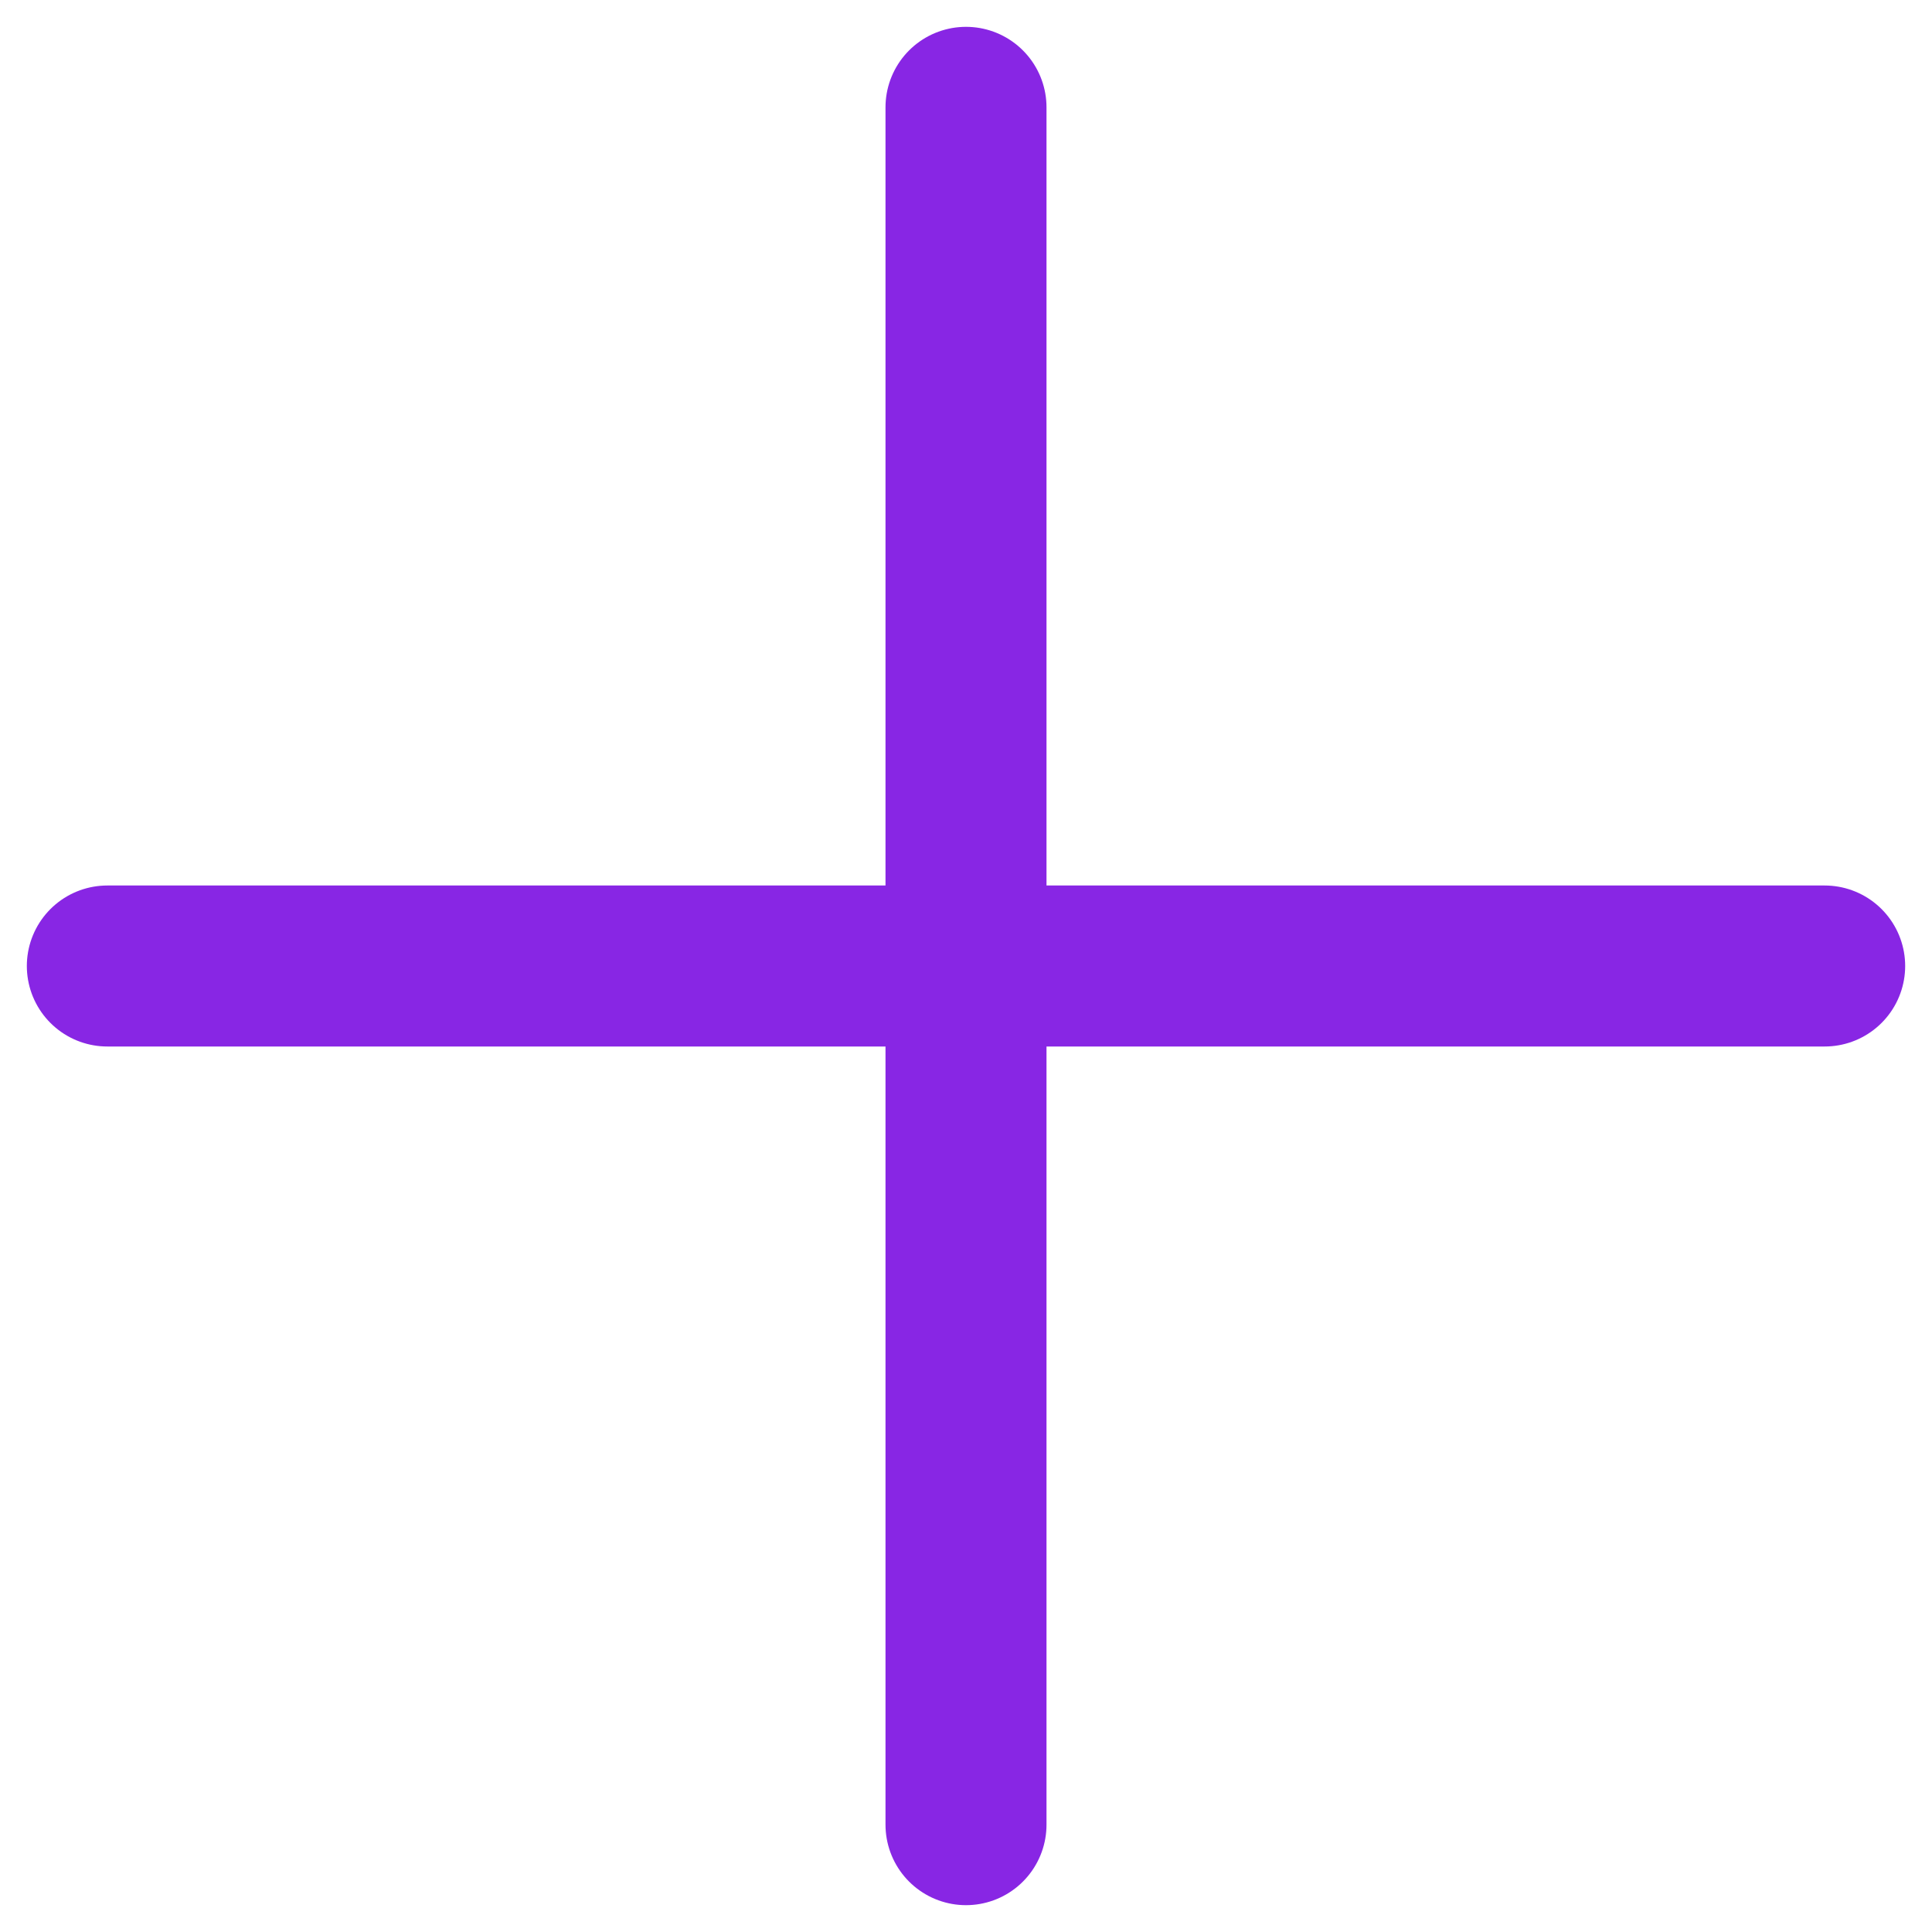 <svg width="18" height="18" viewBox="0 0 18 18" fill="none" xmlns="http://www.w3.org/2000/svg">
<path d="M9 1V17" stroke="#8826E4" stroke-width="1.5" stroke-linecap="round"/>
<path d="M17 9L1 9" stroke="#8826E4" stroke-width="1.5" stroke-linecap="round"/>
</svg>
